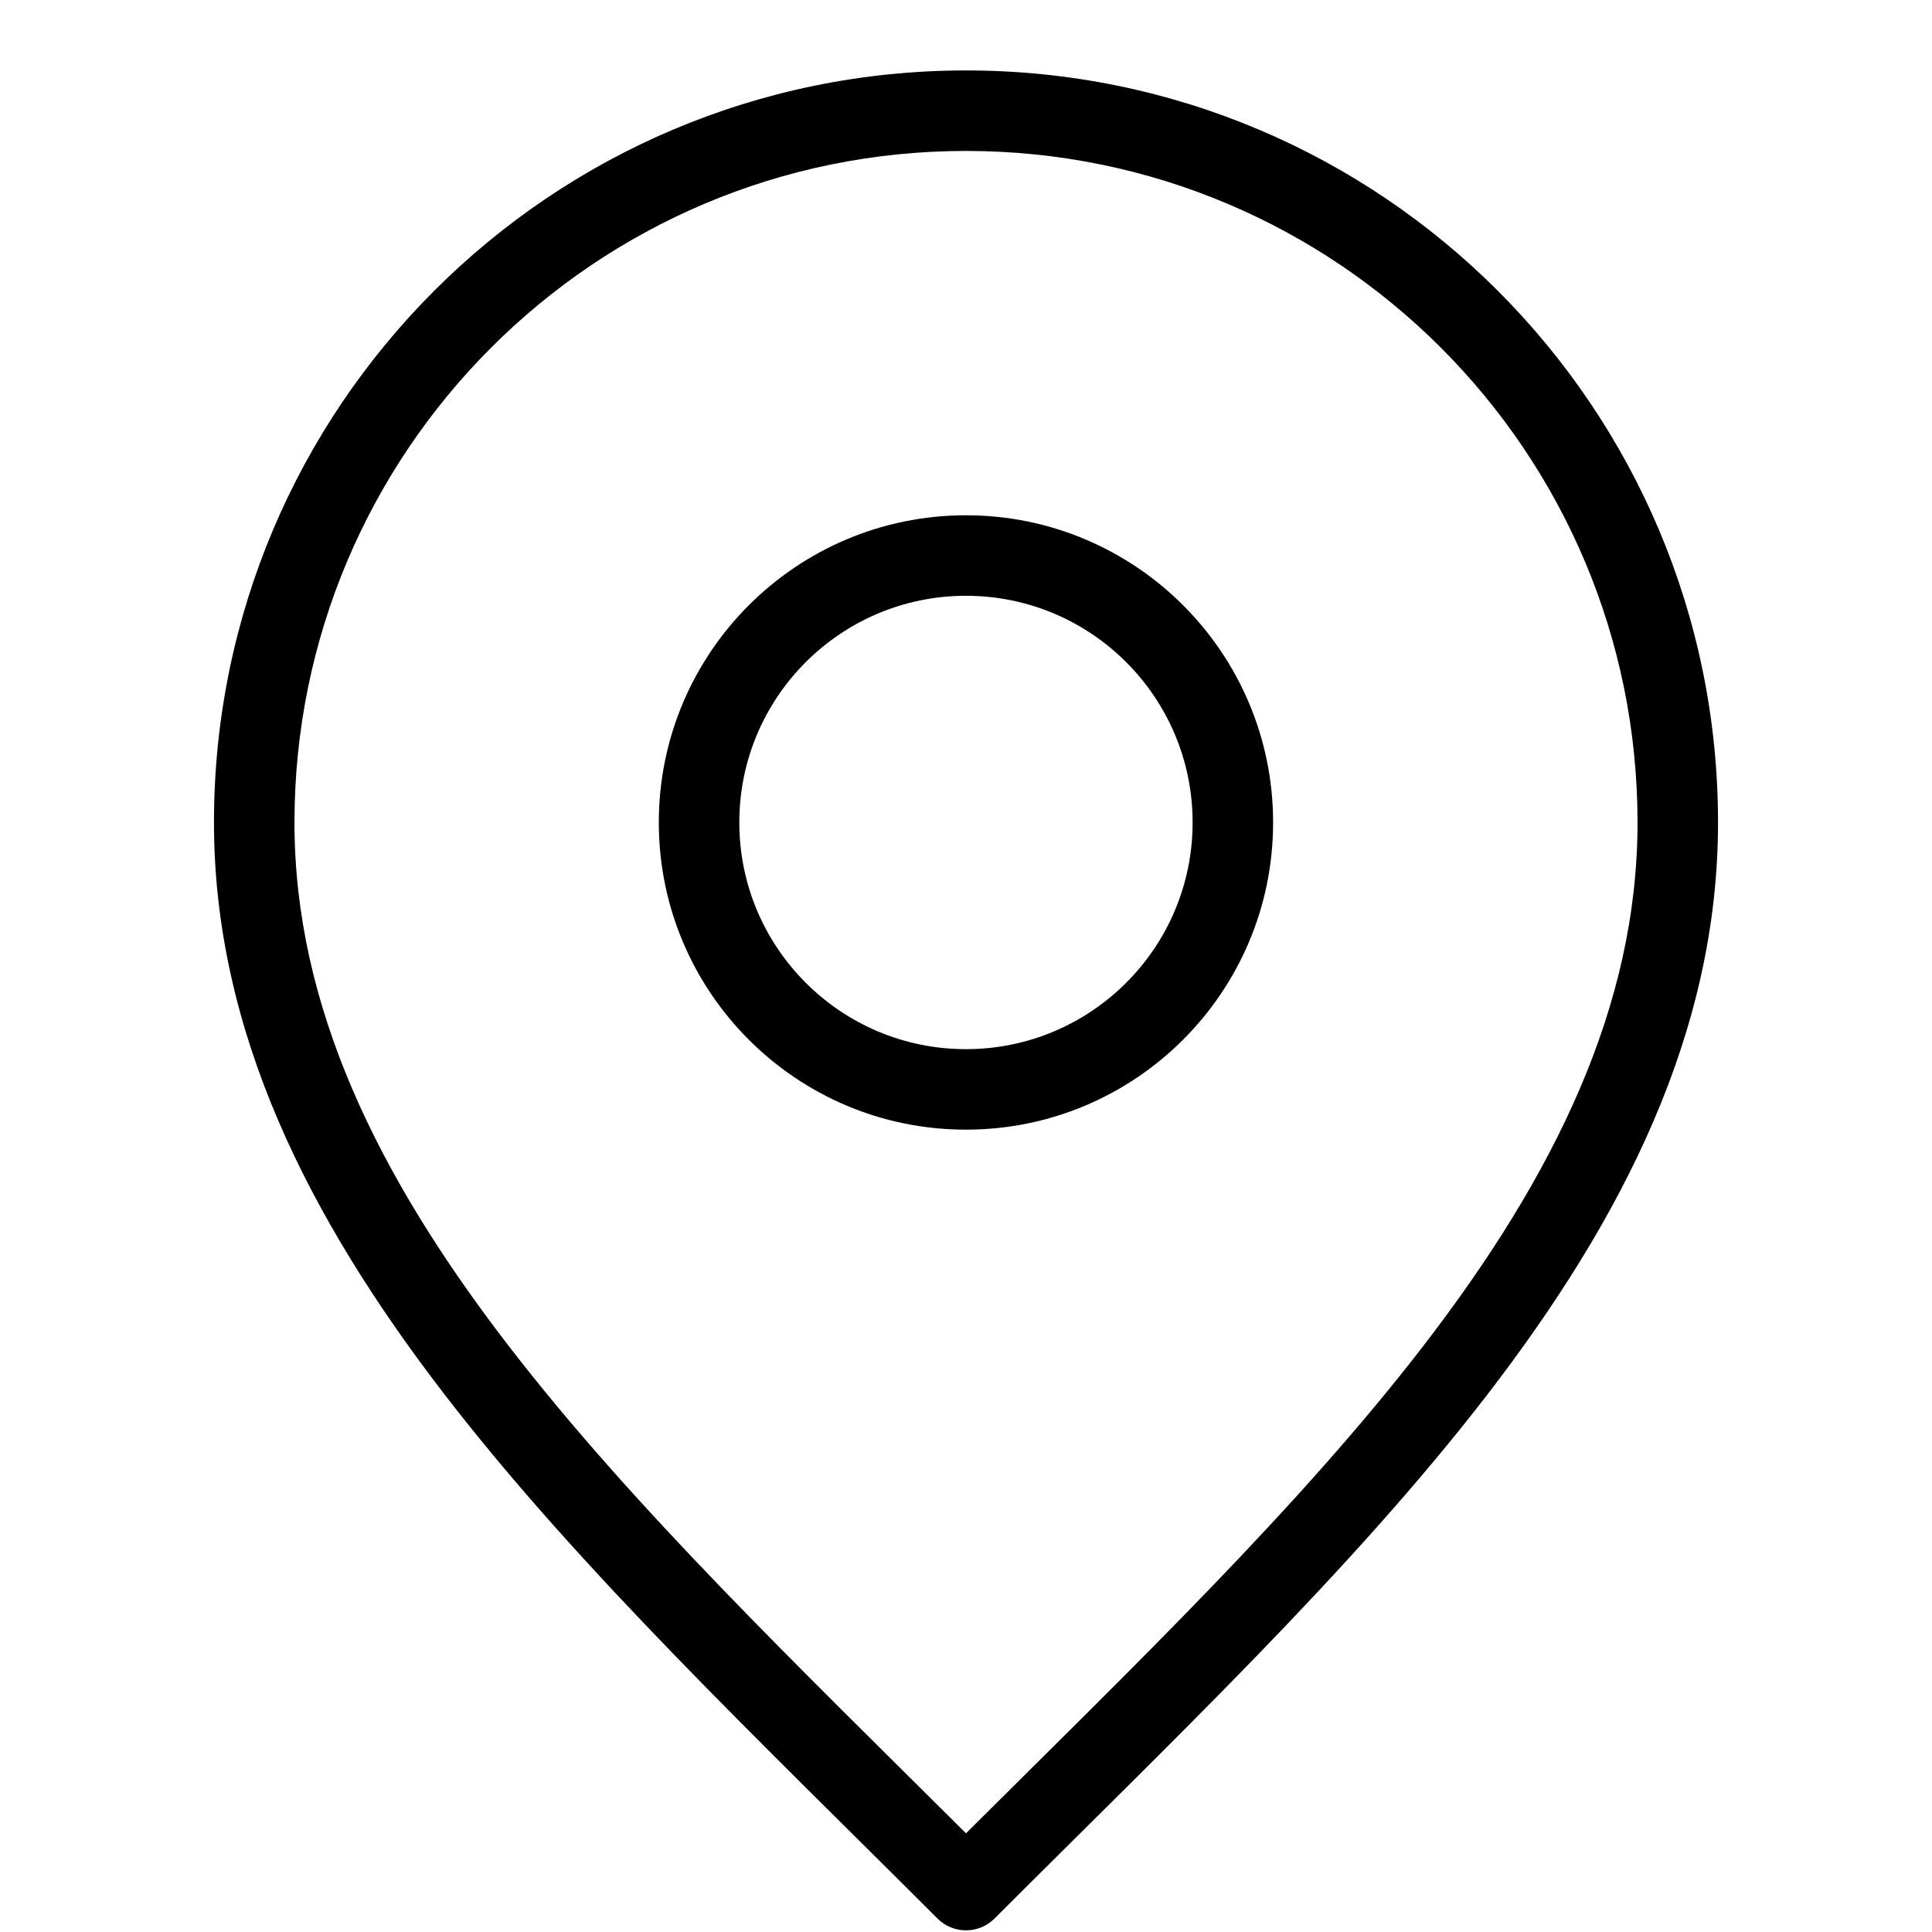 <svg width="24" height="24" viewBox="0 0 24 24" fill="none" xmlns="http://www.w3.org/2000/svg">
<path d="M12 0.875C17.159 0.875 21.342 5.058 21.342 10.217C21.342 12.817 20.163 15.134 18.475 17.326C16.791 19.512 14.547 21.639 12.354 23.833C12.158 24.028 11.842 24.028 11.646 23.833C9.453 21.639 7.209 19.512 5.525 17.326C3.837 15.134 2.658 12.817 2.658 10.217C2.658 5.058 6.841 0.875 12 0.875ZM12 1.875C7.393 1.875 3.658 5.61 3.658 10.217C3.658 12.5 4.69 14.604 6.317 16.717C7.863 18.724 9.897 20.681 12 22.774C14.103 20.681 16.137 18.724 17.683 16.717C19.31 14.604 20.342 12.5 20.342 10.217C20.342 5.61 16.607 1.875 12 1.875ZM11.999 6.401C14.106 6.401 15.815 8.11 15.815 10.217C15.815 12.324 14.106 14.033 11.999 14.033C9.892 14.033 8.184 12.324 8.184 10.217C8.184 8.11 9.892 6.402 11.999 6.401ZM11.999 7.401C10.444 7.402 9.184 8.662 9.184 10.217C9.184 11.771 10.444 13.033 11.999 13.033C13.554 13.033 14.815 11.772 14.815 10.217C14.815 8.662 13.554 7.401 11.999 7.401Z" fill="currentColor"/>
</svg>
